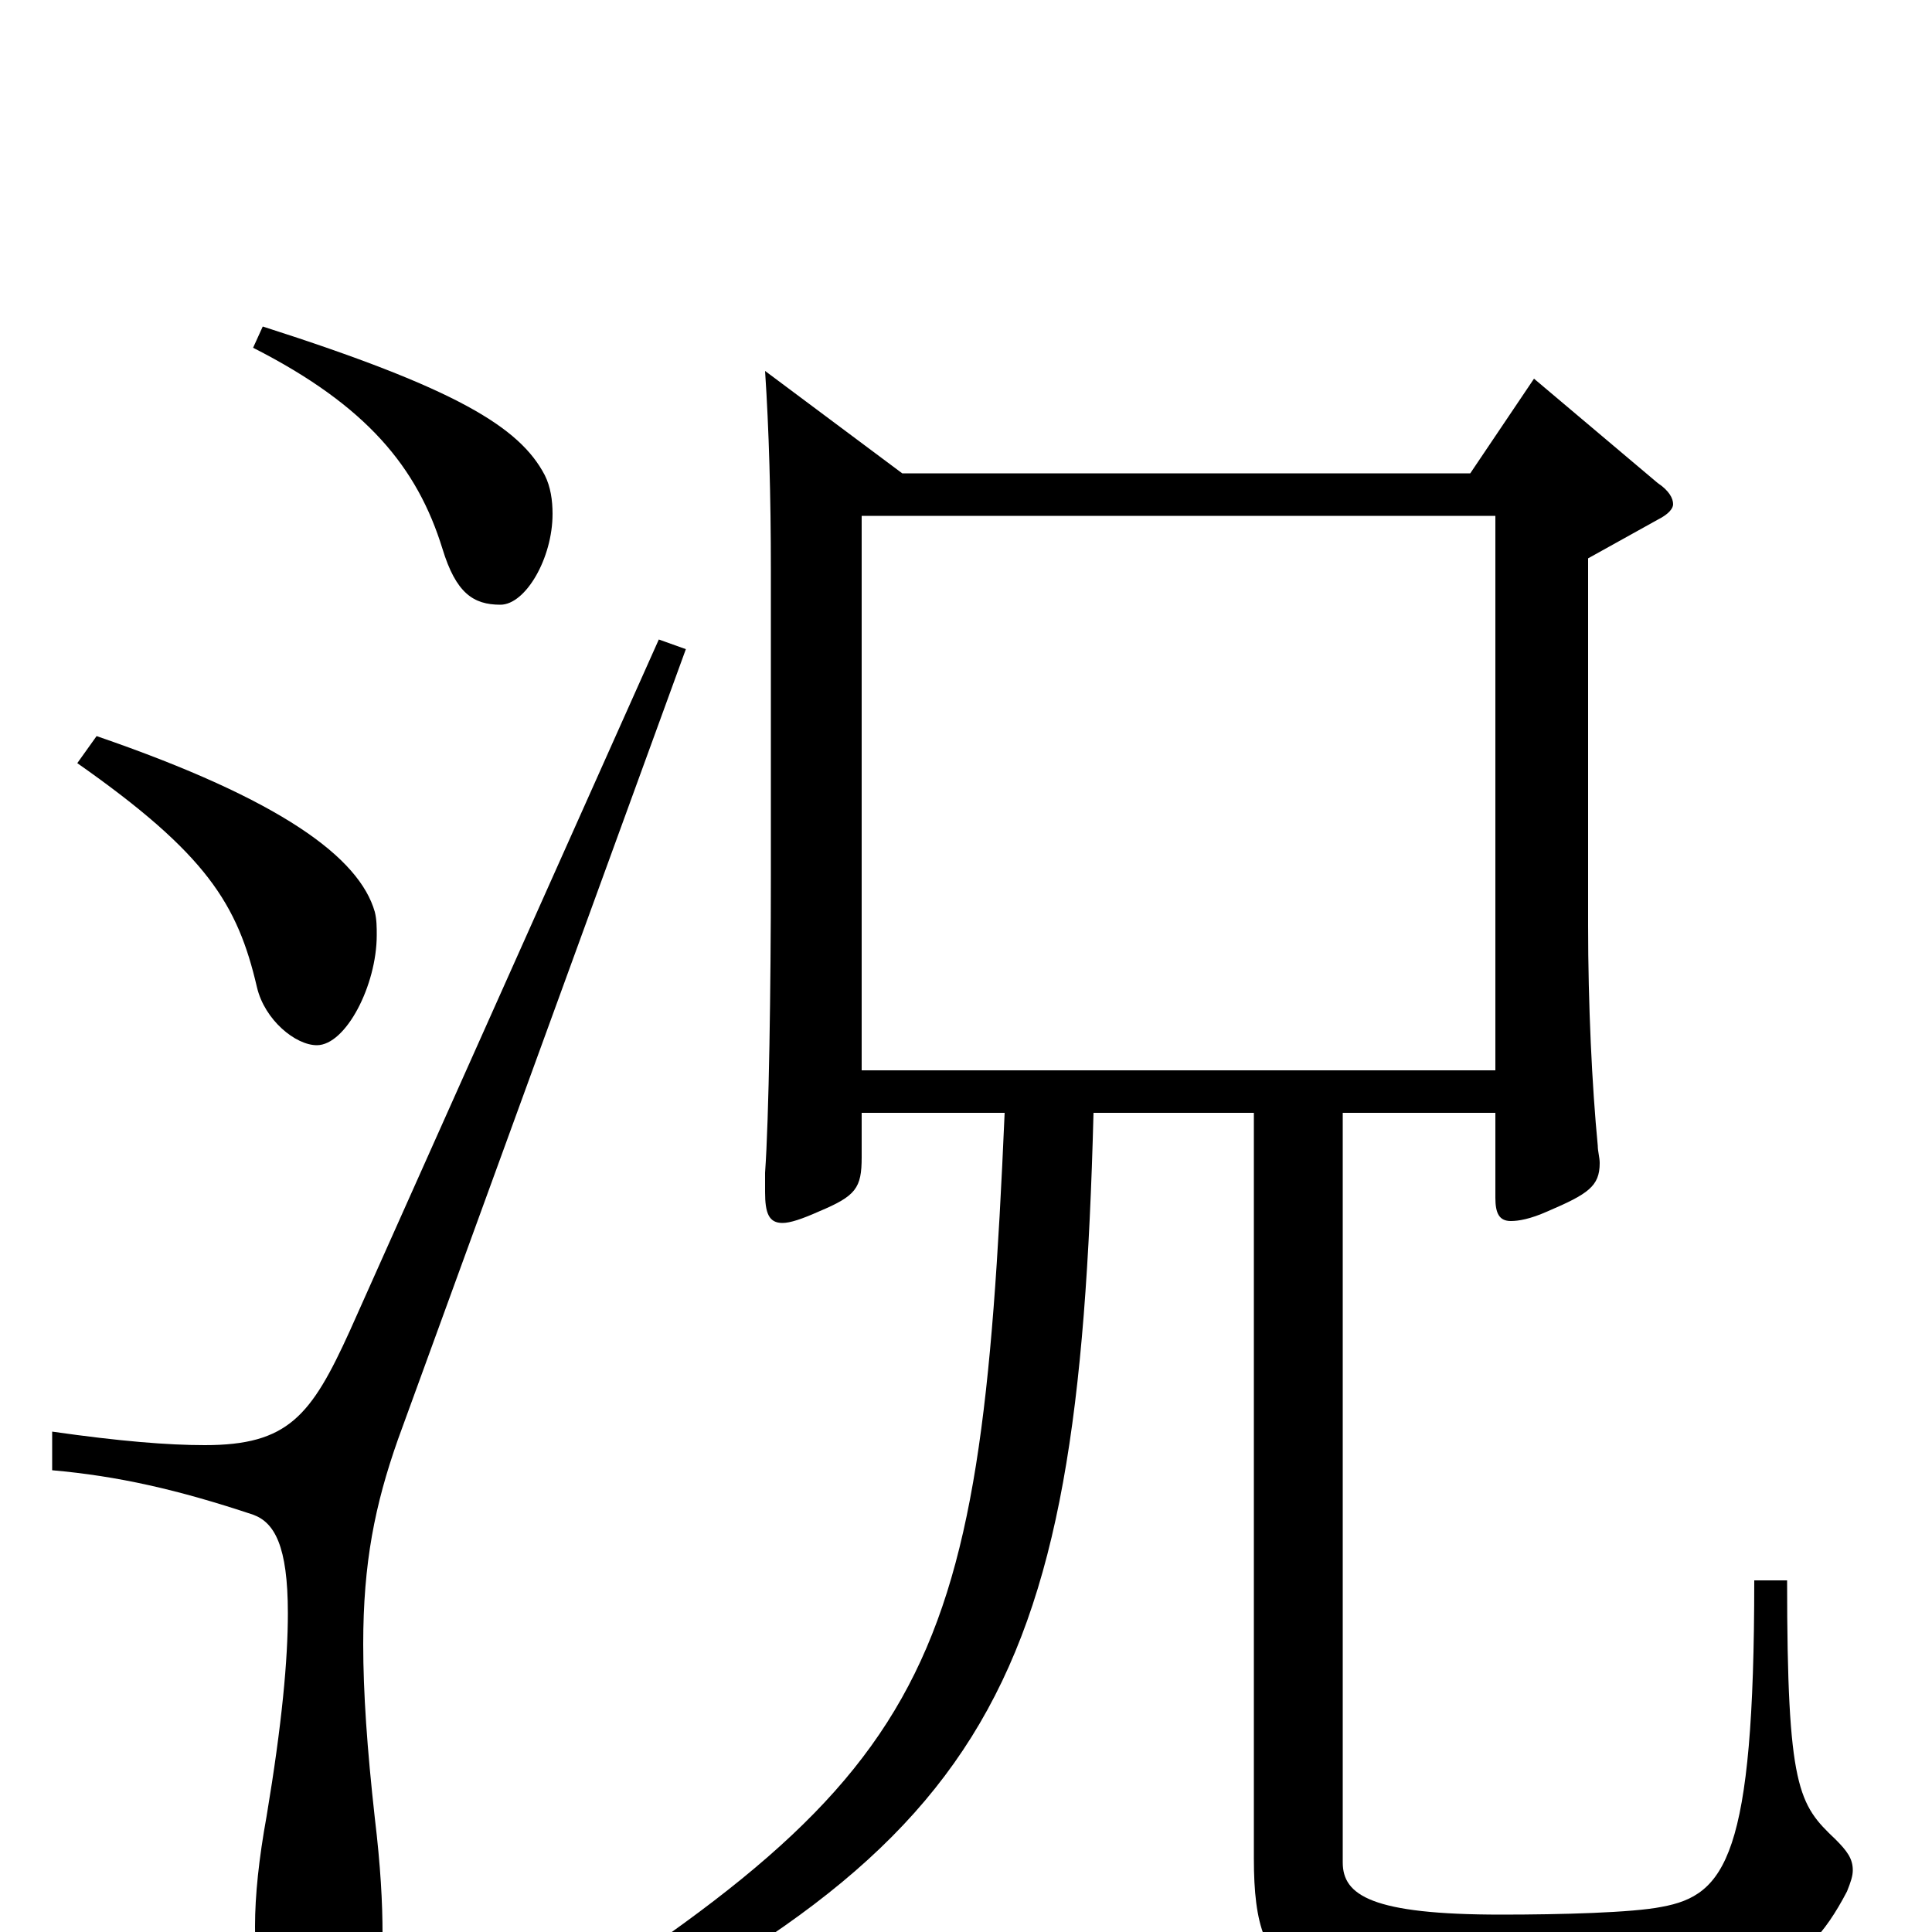 <svg xmlns="http://www.w3.org/2000/svg" viewBox="0 -1000 1000 1000">
	<path fill="#000000" d="M396 -808C398 -778 399 -743 399 -705V-547C399 -489 398 -421 396 -393V-383C396 -372 398 -367 405 -367C409 -367 415 -369 424 -373C443 -381 446 -385 446 -401V-424H520C507 -125 485 -80 237 72L241 87C514 -39 558 -118 566 -424H649V-38C649 31 672 35 795 35C907 35 933 23 956 -21C958 -26 959 -29 959 -32C959 -38 956 -42 950 -48C931 -66 925 -74 925 -182H908C908 -39 893 -19 860 -13C845 -10 808 -9 777 -9C710 -9 695 -19 695 -36V-424H774V-380C774 -372 776 -368 782 -368C786 -368 792 -369 801 -373C822 -382 828 -386 828 -398C828 -401 827 -404 827 -407C824 -438 822 -480 822 -521V-711L858 -731C864 -734 866 -737 866 -739C866 -742 864 -746 858 -750L794 -804L761 -755H467ZM446 -446V-733H774V-446ZM341 -669L181 -311C161 -267 149 -252 106 -252C87 -252 62 -254 27 -259V-239C61 -236 92 -229 131 -216C142 -212 149 -200 149 -165C149 -141 146 -108 138 -60C134 -38 132 -19 132 -3C132 35 143 53 163 53C188 53 198 41 198 1C198 -15 197 -34 194 -59C190 -95 188 -124 188 -149C188 -191 194 -221 206 -255L355 -664ZM40 -605C107 -558 123 -532 133 -489C137 -472 153 -459 164 -459C179 -459 195 -490 195 -516C195 -520 195 -524 194 -528C186 -556 146 -586 50 -619ZM131 -820C190 -790 216 -758 229 -716C236 -693 245 -687 259 -687C272 -687 286 -711 286 -734C286 -741 285 -748 282 -754C269 -779 236 -799 136 -831Z"/>
</svg>